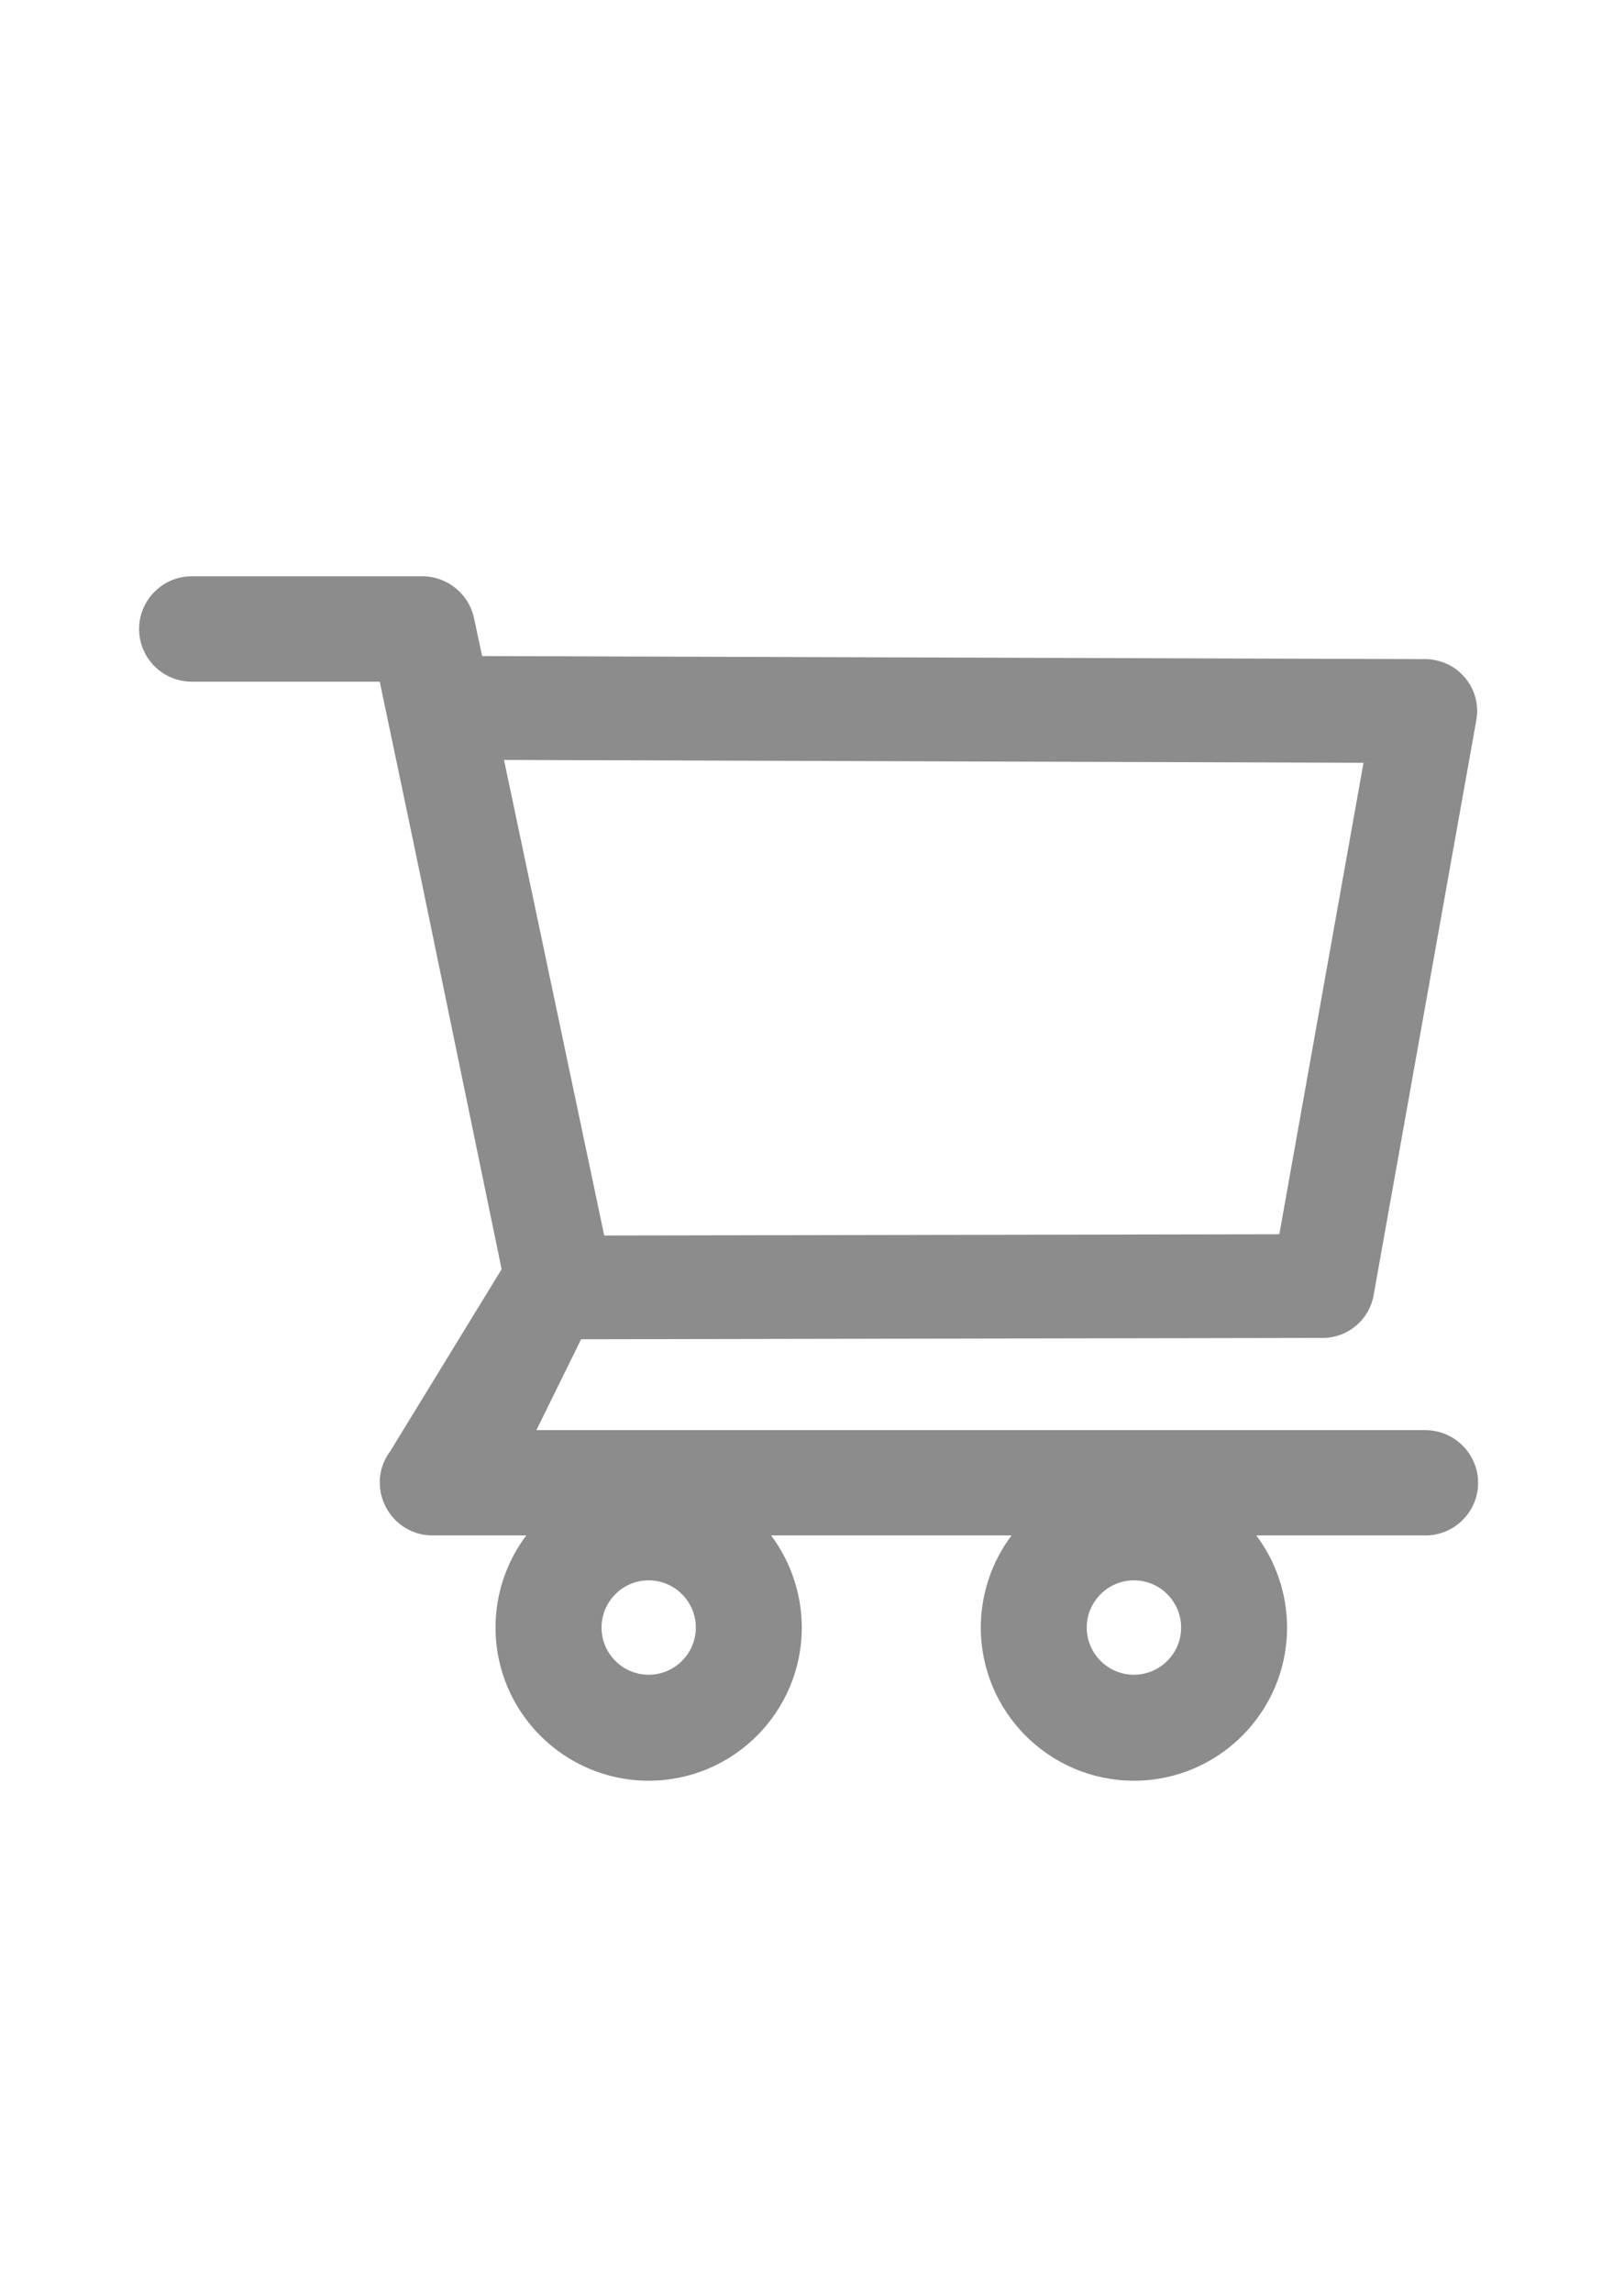 <svg width="17" height="24" viewBox="0 0 17 24" fill="none" xmlns="http://www.w3.org/2000/svg">
<g clip-path="url(#clip0)">
<path d="M14.92 14.967H5.615L6.083 14.016L13.845 14.002C14.108 14.002 14.333 13.814 14.379 13.555L15.454 7.537C15.483 7.38 15.44 7.217 15.337 7.094C15.286 7.033 15.223 6.984 15.151 6.95C15.079 6.917 15.001 6.899 14.922 6.898L5.047 6.866L4.962 6.469C4.909 6.216 4.681 6.031 4.422 6.031H2.008C1.861 6.031 1.721 6.089 1.618 6.193C1.514 6.296 1.456 6.437 1.456 6.583C1.456 6.729 1.514 6.869 1.618 6.973C1.721 7.076 1.861 7.134 2.008 7.134H3.975L4.343 8.887L5.251 13.283L4.083 15.191C4.022 15.273 3.985 15.37 3.977 15.471C3.969 15.573 3.989 15.675 4.036 15.766C4.129 15.952 4.318 16.069 4.528 16.069H5.509C5.3 16.347 5.187 16.685 5.187 17.033C5.187 17.917 5.906 18.636 6.79 18.636C7.675 18.636 8.393 17.917 8.393 17.033C8.393 16.684 8.278 16.345 8.072 16.069H10.589C10.38 16.347 10.267 16.685 10.267 17.033C10.267 17.917 10.986 18.636 11.87 18.636C12.754 18.636 13.473 17.917 13.473 17.033C13.473 16.684 13.358 16.345 13.151 16.069H14.922C15.225 16.069 15.473 15.822 15.473 15.517C15.472 15.371 15.414 15.231 15.31 15.128C15.206 15.025 15.066 14.967 14.92 14.967V14.967ZM5.276 7.953L14.273 7.983L13.392 12.917L6.325 12.93L5.276 7.953ZM6.79 17.527C6.518 17.527 6.297 17.305 6.297 17.033C6.297 16.761 6.518 16.539 6.79 16.539C7.062 16.539 7.284 16.761 7.284 17.033C7.284 17.164 7.232 17.289 7.139 17.382C7.047 17.474 6.921 17.527 6.79 17.527V17.527ZM11.87 17.527C11.598 17.527 11.376 17.305 11.376 17.033C11.376 16.761 11.598 16.539 11.87 16.539C12.142 16.539 12.364 16.761 12.364 17.033C12.364 17.164 12.312 17.289 12.219 17.382C12.127 17.474 12.001 17.527 11.87 17.527V17.527Z" fill="#8C8C8C"/>
</g>
<defs>
<clipPath id="clip0">
<rect x="0.5" width="16" height="24" fill="white"/>
</clipPath>
</defs>
</svg>
